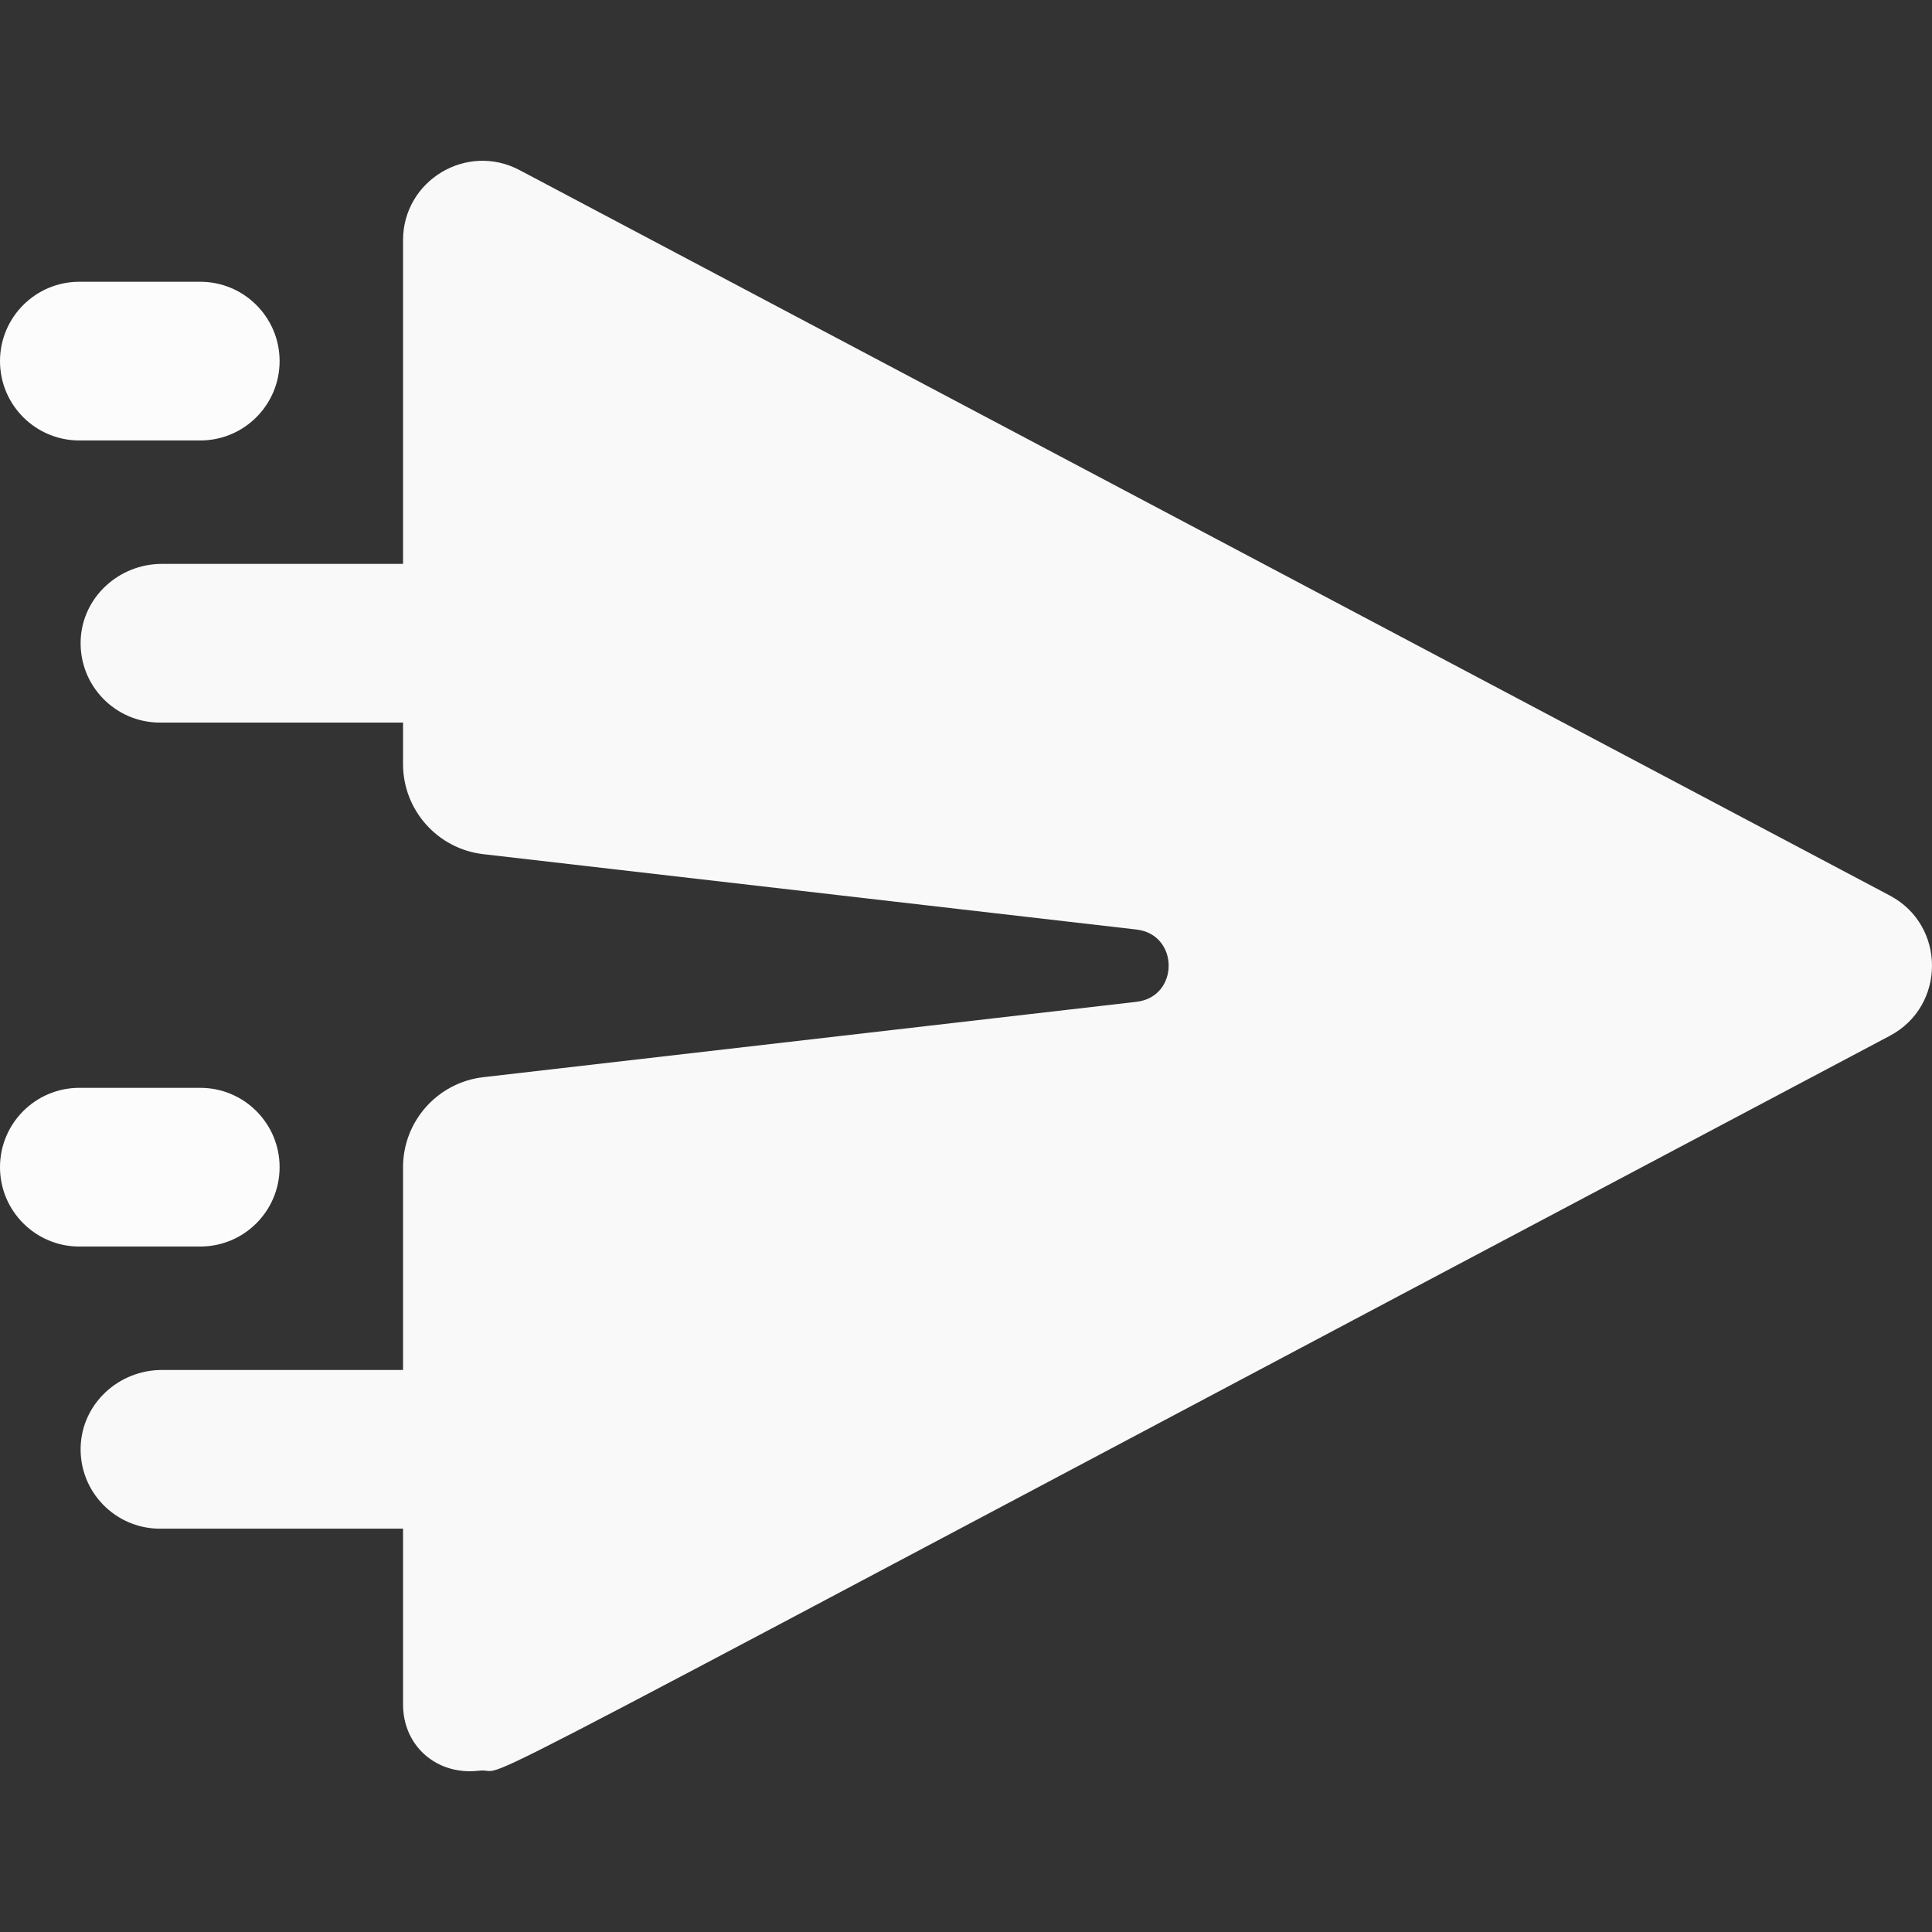 <svg xmlns="http://www.w3.org/2000/svg" enable-background="new 0 0 511.318 511.318" height="511.318" width="511.318"><rect width="100%" height="100%" fill="#333333" stroke="none"/><rect id="backgroundrect" width="100%" height="100%" x="0" y="0" fill="none" stroke="none"/><g class="currentLayer" style=""><title>Layer 1</title><path d="m21 116.572h32c11.598 0 21-9.402 21-21s-9.402-21-21-21h-32c-11.598 0-21 9.402-21 21s9.402 21 21 21z" id="svg_1" class="" fill="#fcfcfc" fill-opacity="1"/><path d="m74 308.905c0-11.598-9.402-21-21-21h-32c-11.598 0-21 9.402-21 21s9.402 21 21 21h32c11.598 0 21-9.403 21-21z" id="svg_2" class="" fill="#fcfcfc" fill-opacity="1"/><path d="m500.159 237.012-362.666-192c-13.976-7.396-30.826 2.756-30.826 18.56v85.667h-63.829c-11.387 0-21.085 8.854-21.49 20.233-.425 11.947 9.134 21.767 20.986 21.767h64.333v10.982c0 12.191 9.139 22.444 21.249 23.842l172.855 19.945c11.366 1.311 11.366 17.818 0 19.13l-172.855 19.945c-12.11 1.397-21.249 11.651-21.249 23.842v53.649h-63.829c-11.387 0-21.085 8.854-21.49 20.233-.425 11.947 9.134 21.767 20.986 21.767h64.333v46.495c0 11.101 8.985 18.833 20.014 17.566 11.054-1.269-31.822 20.069 373.478-194.502 14.875-7.877 14.881-29.243 0-37.121z" id="svg_3" class="" fill="#f9f9f9" fill-opacity="1"/></g></svg>